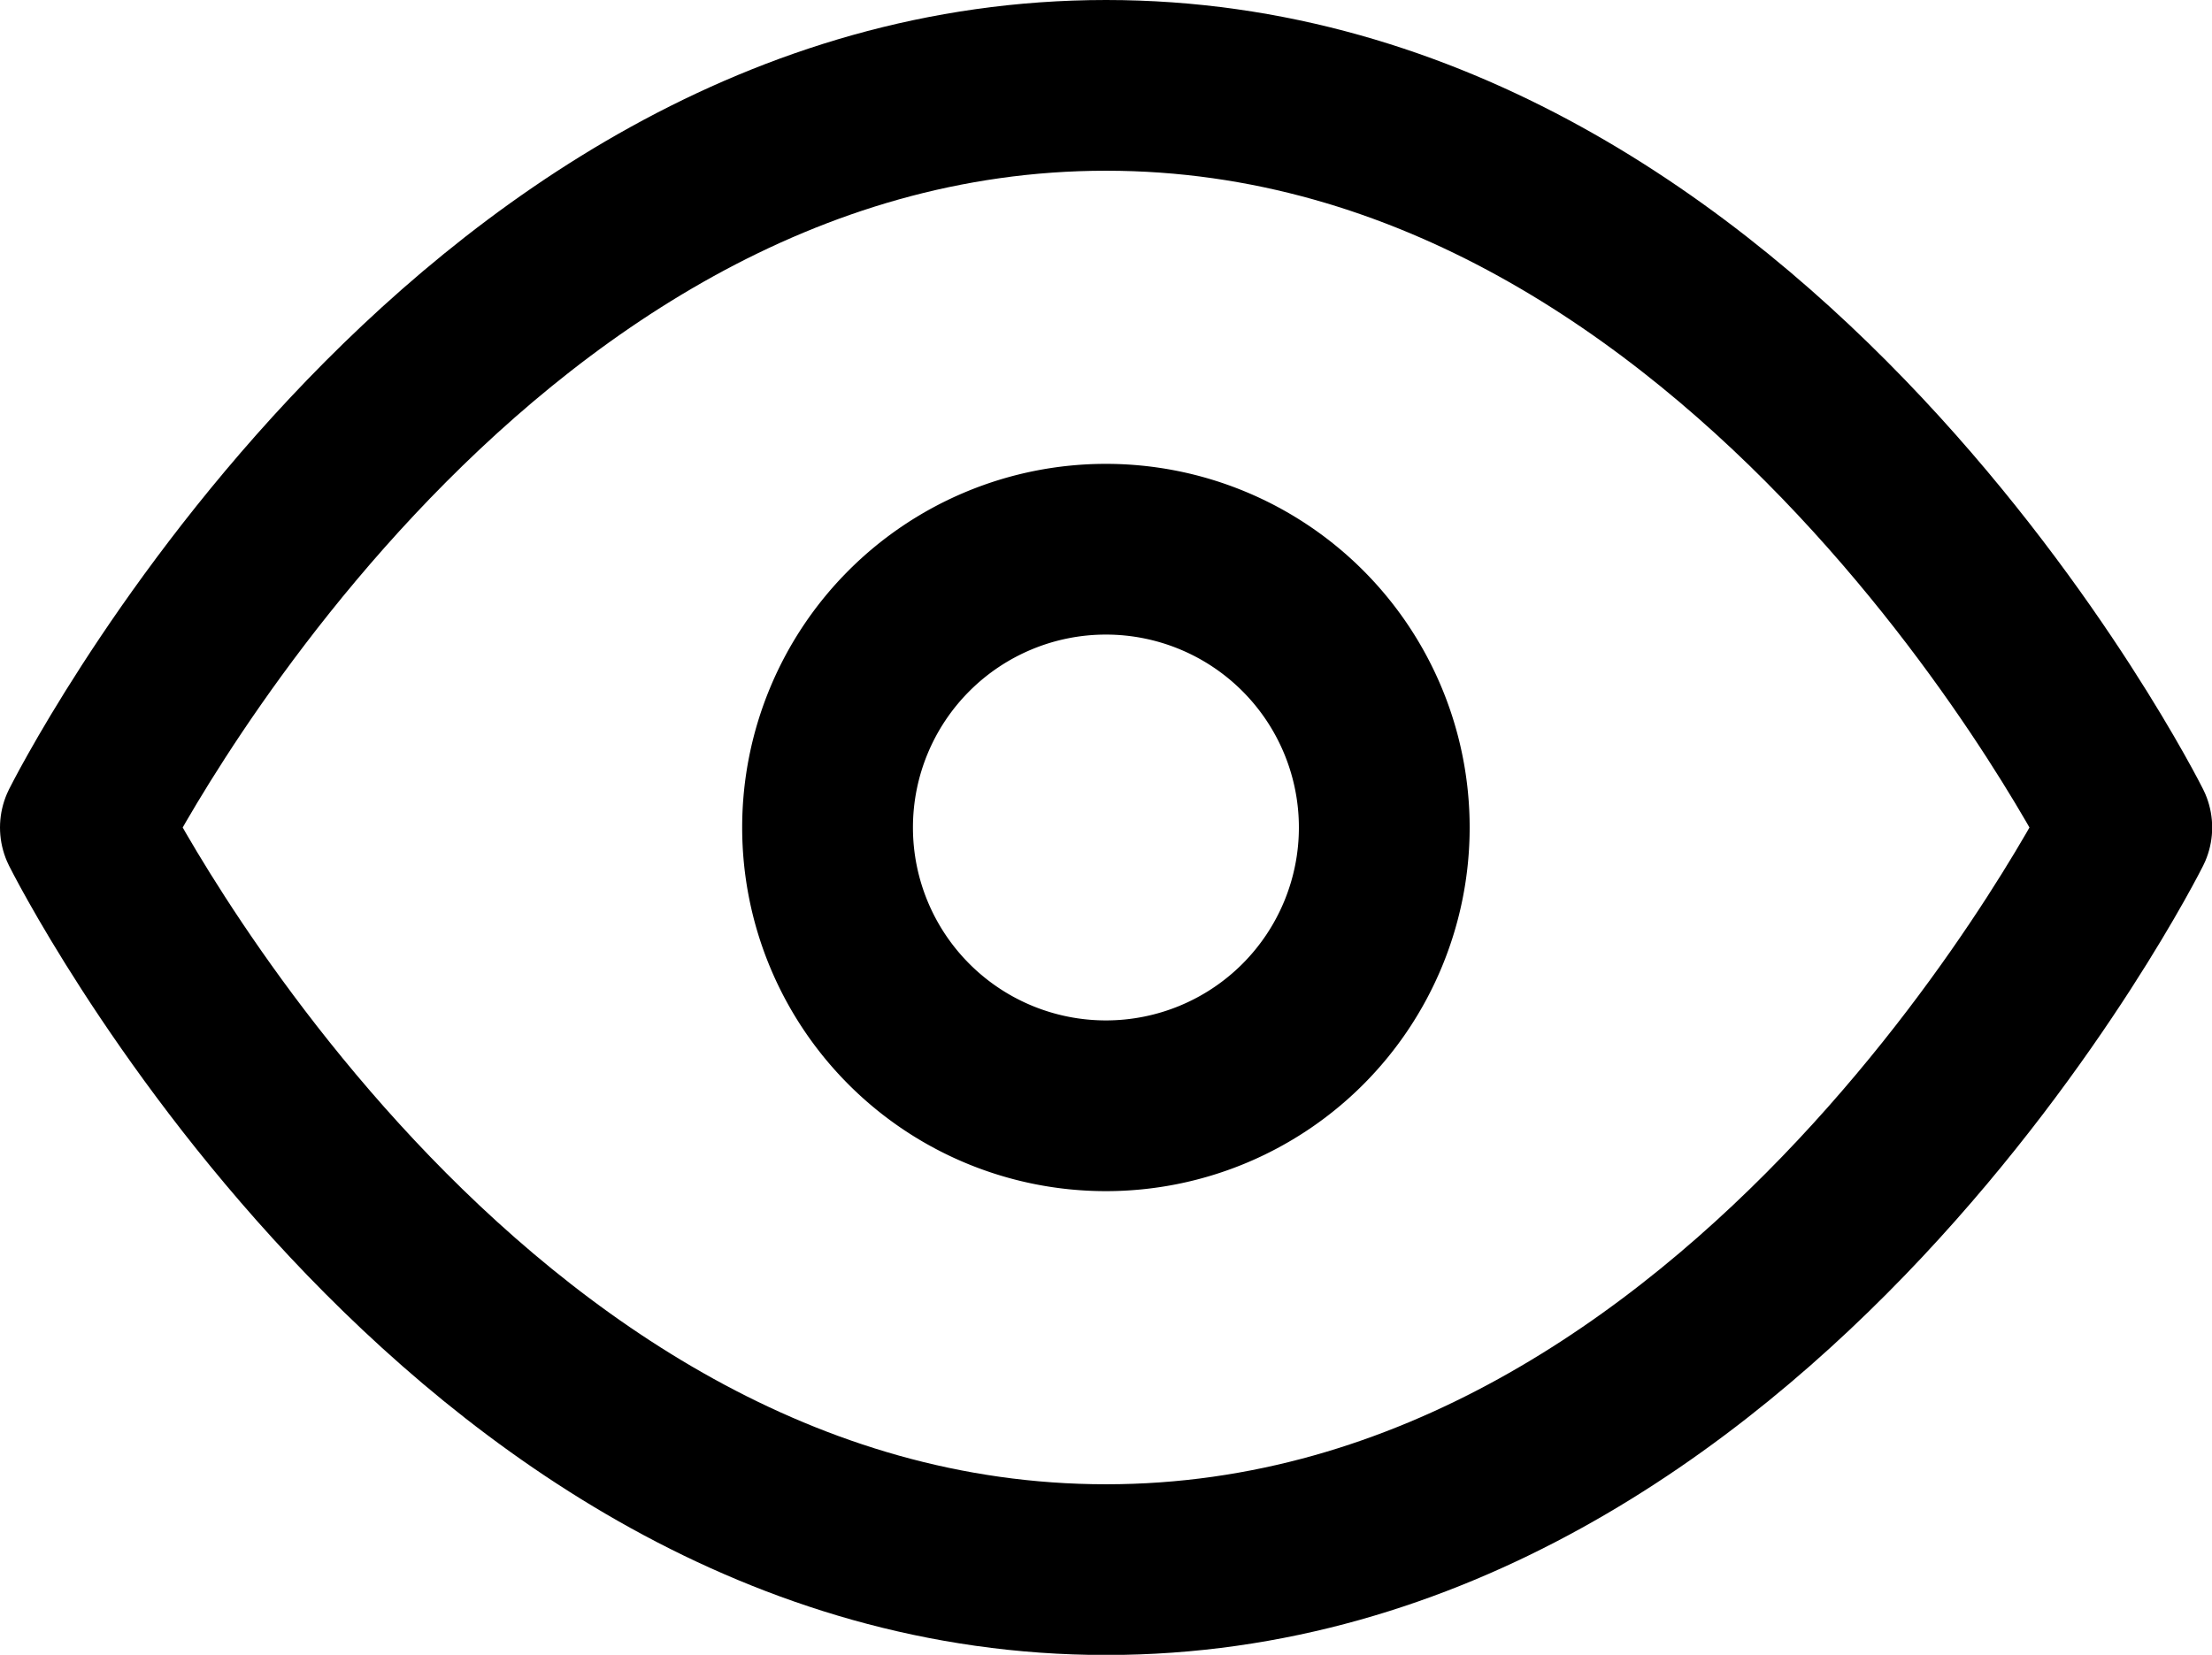 <svg xmlns="http://www.w3.org/2000/svg" width="12.953" height="9.693" viewBox="0 0 12.953 9.693">
  <g id="Eye" transform="translate(0.5 0.5)">
    <path id="Path_12238" data-name="Path 12238" d="M1.5,10.347S3.673,6,7.477,6s5.977,4.347,5.977,4.347-2.173,4.347-5.977,4.347S1.5,10.347,1.5,10.347Z" transform="translate(-1.5 -6)" fill="none" stroke="#000" stroke-linecap="round" stroke-linejoin="round" stroke-width="1"/>
    <path id="Path_12239" data-name="Path 12239" d="M16.76,15.13a1.63,1.63,0,1,1-1.63-1.63A1.63,1.63,0,0,1,16.76,15.13Z" transform="translate(-9.154 -10.783)" fill="none" stroke="#000" stroke-linecap="round" stroke-linejoin="round" stroke-width="1"/>
  </g>
</svg>
